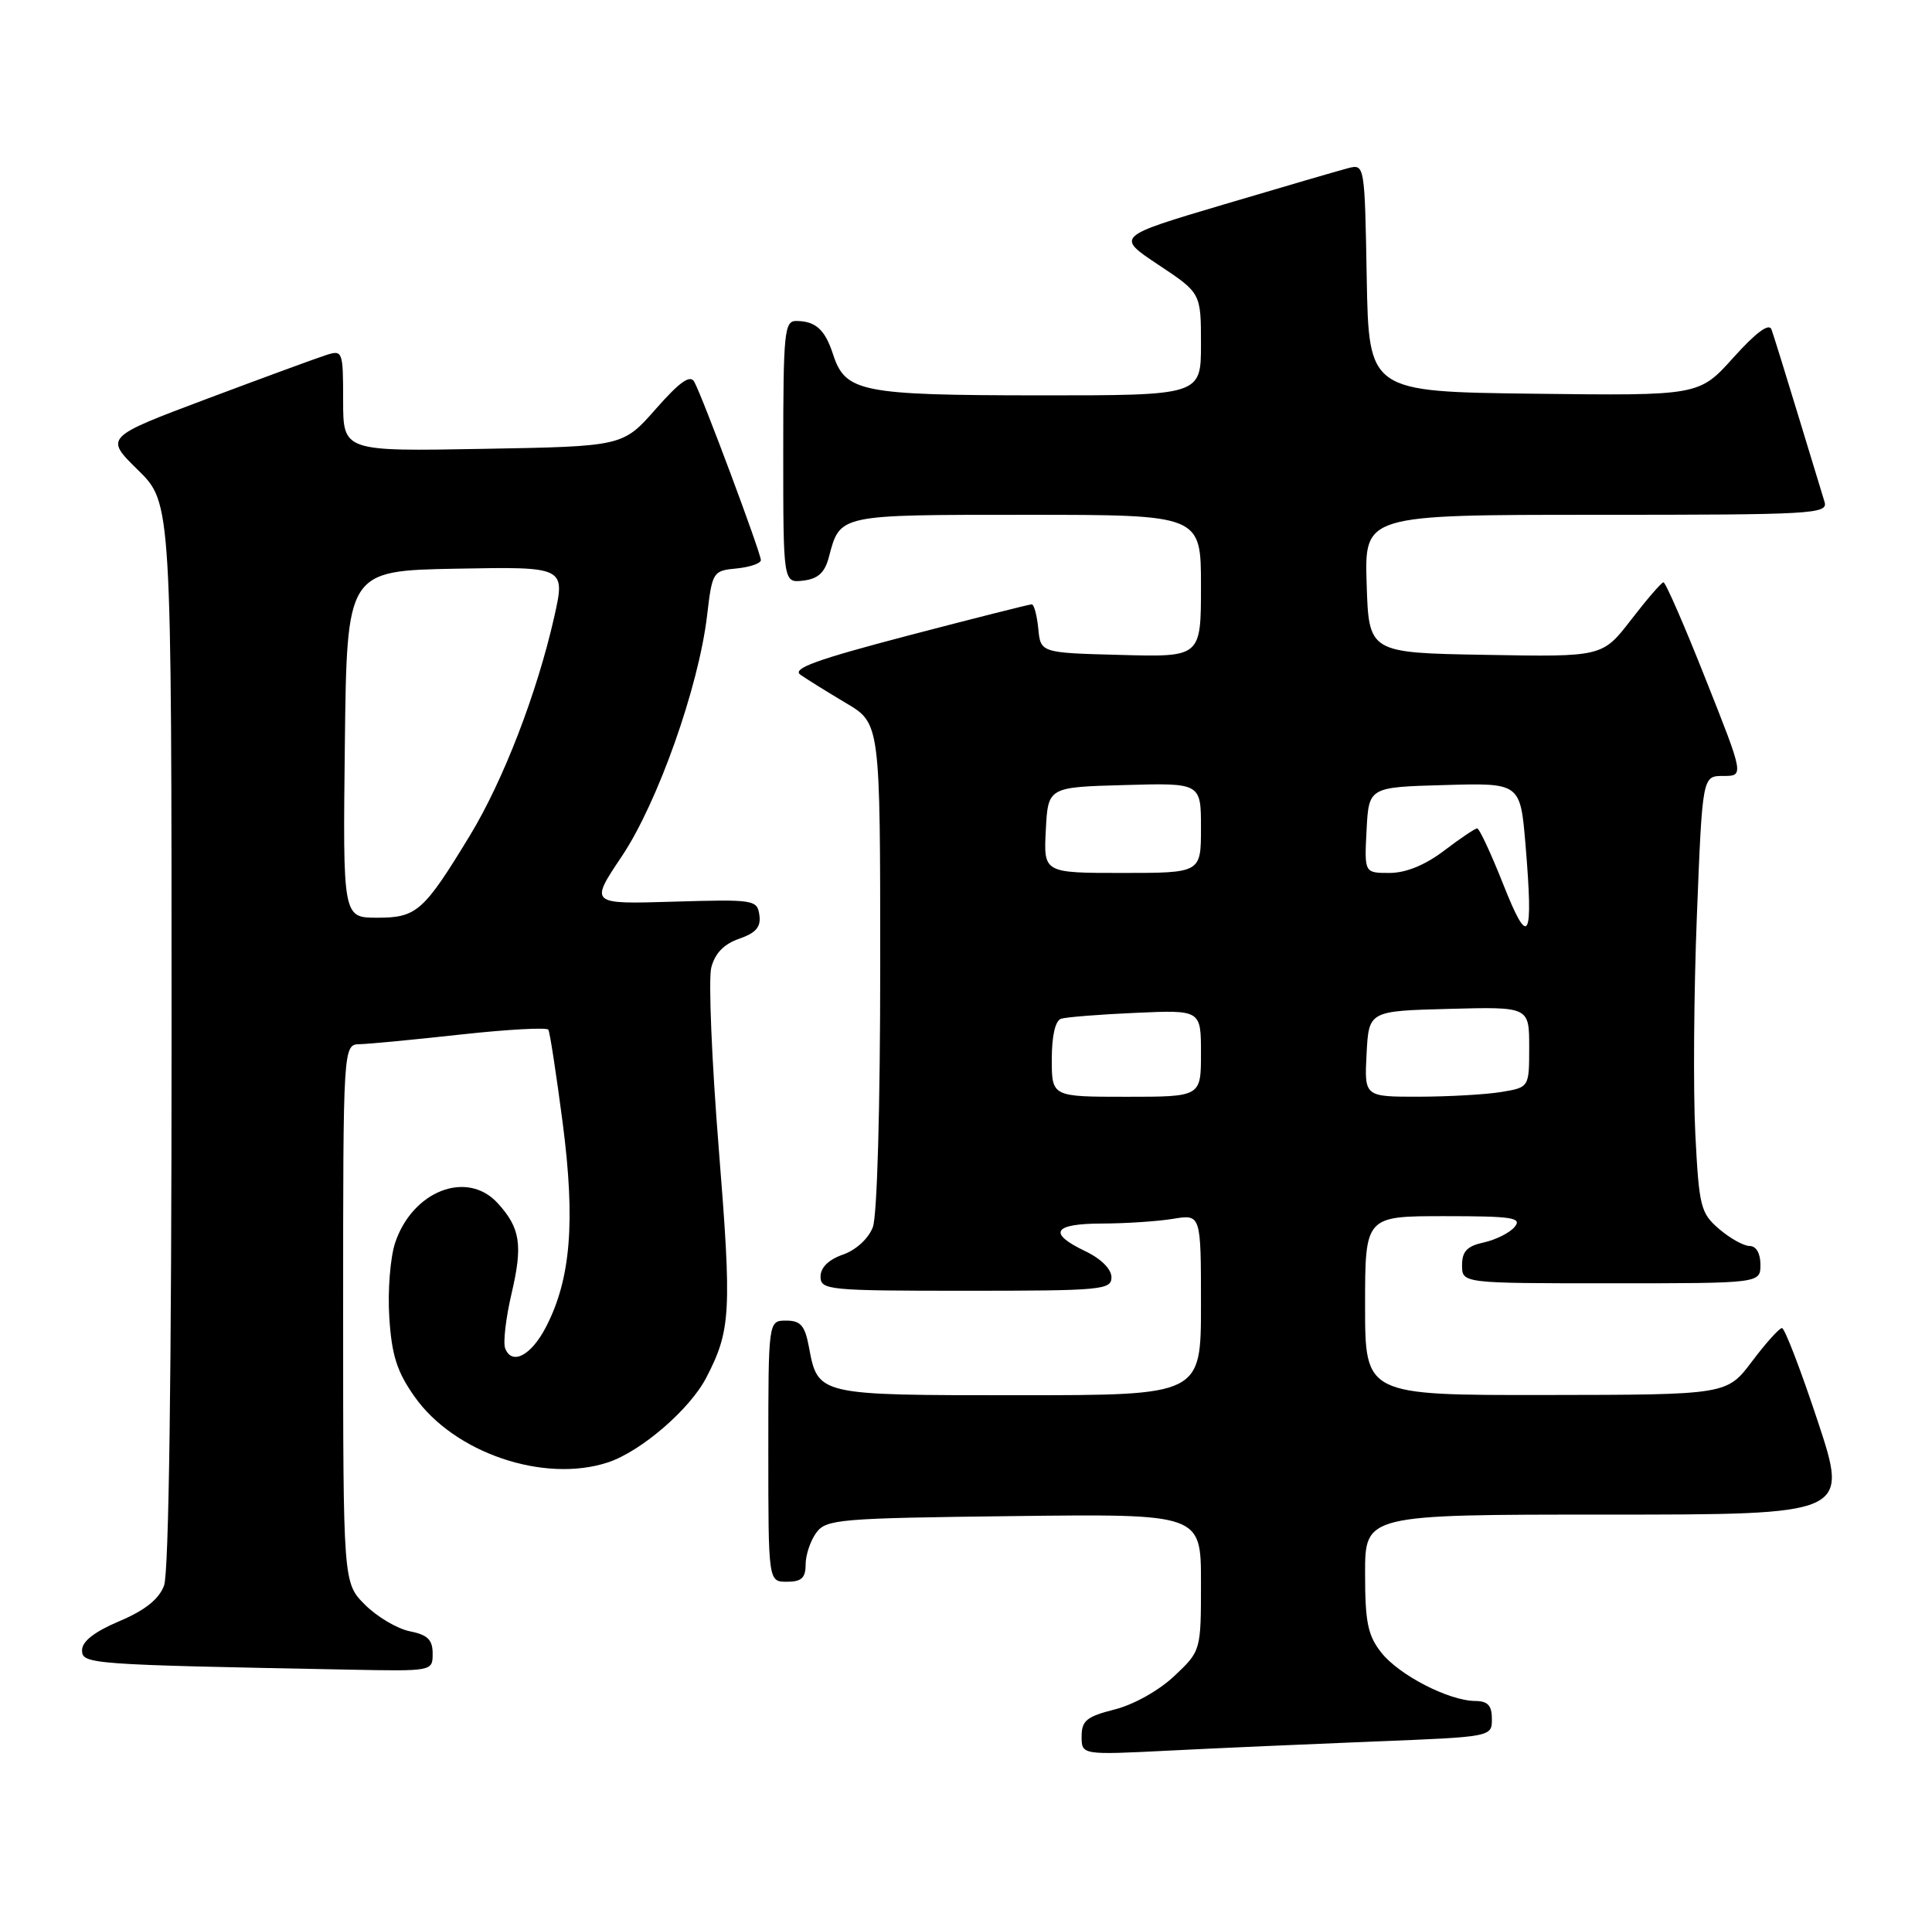 <?xml version="1.0" encoding="UTF-8" standalone="no"?>
<!DOCTYPE svg PUBLIC "-//W3C//DTD SVG 1.1//EN" "http://www.w3.org/Graphics/SVG/1.1/DTD/svg11.dtd" >
<svg xmlns="http://www.w3.org/2000/svg" xmlns:xlink="http://www.w3.org/1999/xlink" version="1.1" viewBox="0 0 259 256">
 <g >
 <path fill="currentColor"
d=" M 184.25 233.41 C 200.00 232.79 200.00 232.79 200.00 230.39 C 200.00 228.58 199.45 227.99 197.75 227.98 C 194.20 227.94 187.55 224.51 185.17 221.49 C 183.36 219.19 183.00 217.42 183.00 210.87 C 183.00 203.00 183.00 203.00 215.41 203.00 C 247.82 203.00 247.82 203.00 243.69 190.50 C 241.41 183.62 239.25 178.00 238.89 178.00 C 238.53 178.00 236.72 180.01 234.87 182.47 C 231.50 186.94 231.50 186.94 207.25 186.97 C 183.00 187.00 183.00 187.00 183.00 175.00 C 183.00 163.00 183.00 163.00 193.62 163.00 C 202.74 163.00 204.08 163.20 203.05 164.44 C 202.40 165.23 200.54 166.16 198.93 166.52 C 196.67 167.01 196.00 167.72 196.00 169.58 C 196.00 172.00 196.00 172.00 216.00 172.00 C 236.00 172.00 236.00 172.00 236.00 169.50 C 236.00 167.99 235.43 167.00 234.56 167.00 C 233.76 167.00 231.92 165.97 230.46 164.72 C 227.98 162.59 227.77 161.74 227.27 151.96 C 226.98 146.20 227.07 133.05 227.48 122.74 C 228.22 104.00 228.22 104.00 231.01 104.00 C 233.81 104.00 233.81 104.00 228.65 91.01 C 225.82 83.86 223.28 78.03 223.00 78.05 C 222.72 78.07 220.77 80.33 218.66 83.07 C 214.81 88.05 214.81 88.05 199.16 87.77 C 183.50 87.50 183.50 87.50 183.21 78.25 C 182.92 69.00 182.92 69.00 214.03 69.00 C 243.19 69.00 245.10 68.89 244.59 67.25 C 244.29 66.29 242.68 61.00 241.01 55.50 C 239.34 50.00 237.75 44.89 237.48 44.15 C 237.15 43.26 235.41 44.56 232.38 47.92 C 227.78 53.04 227.78 53.04 205.64 52.77 C 183.50 52.50 183.50 52.50 183.22 37.24 C 182.95 22.02 182.94 21.98 180.72 22.54 C 179.50 22.86 171.99 25.05 164.04 27.41 C 149.59 31.70 149.59 31.70 155.29 35.49 C 161.00 39.28 161.00 39.28 161.00 46.14 C 161.00 53.00 161.00 53.00 139.25 52.99 C 115.42 52.97 113.33 52.55 111.68 47.50 C 110.59 44.16 109.35 43.04 106.75 43.02 C 105.15 43.00 105.00 44.50 105.00 60.57 C 105.00 78.13 105.00 78.13 107.68 77.82 C 109.66 77.58 110.57 76.76 111.11 74.69 C 112.64 68.92 112.27 69.00 137.62 69.00 C 161.00 69.00 161.00 69.00 161.00 78.53 C 161.00 88.07 161.00 88.07 150.25 87.78 C 139.50 87.50 139.50 87.50 139.19 84.25 C 139.01 82.46 138.62 81.00 138.31 81.00 C 138.00 81.00 130.55 82.88 121.76 85.18 C 109.44 88.41 106.13 89.61 107.30 90.43 C 108.14 91.02 110.88 92.73 113.41 94.23 C 118.00 96.95 118.00 96.95 118.00 129.41 C 118.00 148.51 117.59 162.95 117.01 164.48 C 116.42 166.01 114.76 167.54 113.01 168.15 C 111.09 168.82 110.00 169.88 110.00 171.10 C 110.00 172.90 111.00 173.00 129.50 173.00 C 147.67 173.00 149.00 172.88 149.00 171.19 C 149.00 170.10 147.60 168.70 145.50 167.70 C 140.41 165.27 141.18 164.00 147.75 163.99 C 150.91 163.98 155.19 163.70 157.25 163.36 C 161.00 162.74 161.00 162.74 161.00 174.87 C 161.00 187.00 161.00 187.00 136.57 187.00 C 109.51 187.00 109.66 187.04 108.43 180.47 C 107.90 177.66 107.32 177.00 105.39 177.00 C 103.00 177.00 103.00 177.00 103.00 194.50 C 103.00 212.00 103.00 212.00 105.50 212.00 C 107.44 212.00 108.00 211.49 108.00 209.69 C 108.00 208.42 108.64 206.51 109.42 205.44 C 110.75 203.62 112.43 203.48 135.92 203.20 C 161.00 202.90 161.00 202.90 161.00 212.08 C 161.00 221.26 161.00 221.26 157.42 224.64 C 155.38 226.57 151.95 228.49 149.42 229.12 C 145.67 230.07 145.00 230.62 145.00 232.73 C 145.00 235.22 145.00 235.22 156.75 234.63 C 163.21 234.30 175.59 233.76 184.25 233.41 Z  M 58.00 221.62 C 58.00 219.77 57.32 219.11 54.94 218.64 C 53.25 218.30 50.55 216.70 48.94 215.09 C 46.00 212.15 46.00 212.15 46.00 176.08 C 46.00 140.00 46.00 140.00 48.25 139.95 C 49.49 139.92 55.59 139.34 61.82 138.65 C 68.04 137.97 73.30 137.68 73.51 138.01 C 73.72 138.35 74.58 143.99 75.44 150.56 C 77.15 163.76 76.52 171.45 73.18 177.88 C 71.20 181.70 68.61 183.04 67.72 180.71 C 67.43 179.95 67.81 176.66 68.57 173.41 C 70.11 166.86 69.76 164.58 66.71 161.25 C 62.60 156.76 55.27 159.62 52.96 166.61 C 52.31 168.59 51.96 173.07 52.19 176.58 C 52.51 181.63 53.21 183.84 55.56 187.17 C 60.86 194.73 72.93 198.83 81.51 196.00 C 85.94 194.53 92.49 188.89 94.69 184.63 C 97.98 178.27 98.11 175.87 96.36 154.00 C 95.41 142.18 94.96 131.23 95.35 129.69 C 95.84 127.78 97.04 126.53 99.09 125.82 C 101.35 125.03 102.03 124.24 101.80 122.64 C 101.51 120.59 101.08 120.53 90.28 120.85 C 79.05 121.19 79.05 121.19 83.36 114.77 C 88.16 107.60 93.66 92.09 94.79 82.50 C 95.48 76.63 95.57 76.49 98.75 76.19 C 100.54 76.01 102.00 75.51 102.00 75.07 C 102.00 74.11 94.15 53.09 93.07 51.17 C 92.52 50.18 91.12 51.17 87.91 54.82 C 83.50 59.83 83.50 59.83 64.75 60.16 C 46.00 60.50 46.00 60.50 46.00 53.68 C 46.00 47.09 45.93 46.89 43.77 47.57 C 42.54 47.96 35.35 50.60 27.78 53.44 C 14.02 58.61 14.02 58.61 18.51 63.01 C 23.00 67.42 23.00 67.42 23.00 138.64 C 23.00 184.15 22.64 210.83 21.99 212.52 C 21.30 214.35 19.42 215.84 15.99 217.29 C 12.68 218.69 11.00 219.99 11.00 221.17 C 11.00 223.05 11.86 223.11 46.75 223.78 C 57.99 224.00 58.00 224.00 58.00 221.62 Z  M 141.00 141.97 C 141.00 138.82 141.47 136.79 142.25 136.54 C 142.94 136.32 147.44 135.96 152.25 135.75 C 161.00 135.36 161.00 135.36 161.00 141.18 C 161.00 147.00 161.00 147.00 151.00 147.00 C 141.00 147.00 141.00 147.00 141.00 141.97 Z  M 183.20 141.25 C 183.50 135.50 183.50 135.50 194.25 135.22 C 205.00 134.93 205.00 134.93 205.00 140.34 C 205.00 145.74 205.00 145.74 201.25 146.36 C 199.19 146.70 194.22 146.98 190.20 146.99 C 182.90 147.00 182.90 147.00 183.20 141.25 Z  M 201.52 118.52 C 199.88 114.38 198.31 111.01 198.02 111.03 C 197.73 111.04 195.73 112.39 193.57 114.03 C 191.02 115.96 188.46 117.00 186.27 117.00 C 182.90 117.00 182.90 117.00 183.20 111.25 C 183.50 105.50 183.50 105.50 193.66 105.22 C 203.81 104.93 203.81 104.93 204.51 113.24 C 205.58 126.12 204.96 127.20 201.52 118.52 Z  M 140.20 111.25 C 140.50 105.50 140.50 105.50 150.75 105.22 C 161.00 104.93 161.00 104.93 161.00 110.97 C 161.00 117.00 161.00 117.00 150.45 117.00 C 139.90 117.00 139.90 117.00 140.20 111.25 Z  M 46.23 99.75 C 46.50 76.50 46.50 76.50 61.16 76.22 C 75.81 75.95 75.81 75.95 74.29 82.72 C 71.99 92.89 67.48 104.59 63.02 111.94 C 56.80 122.17 55.87 123.00 50.57 123.00 C 45.96 123.00 45.96 123.00 46.23 99.75 Z "/>
</g>
</svg>